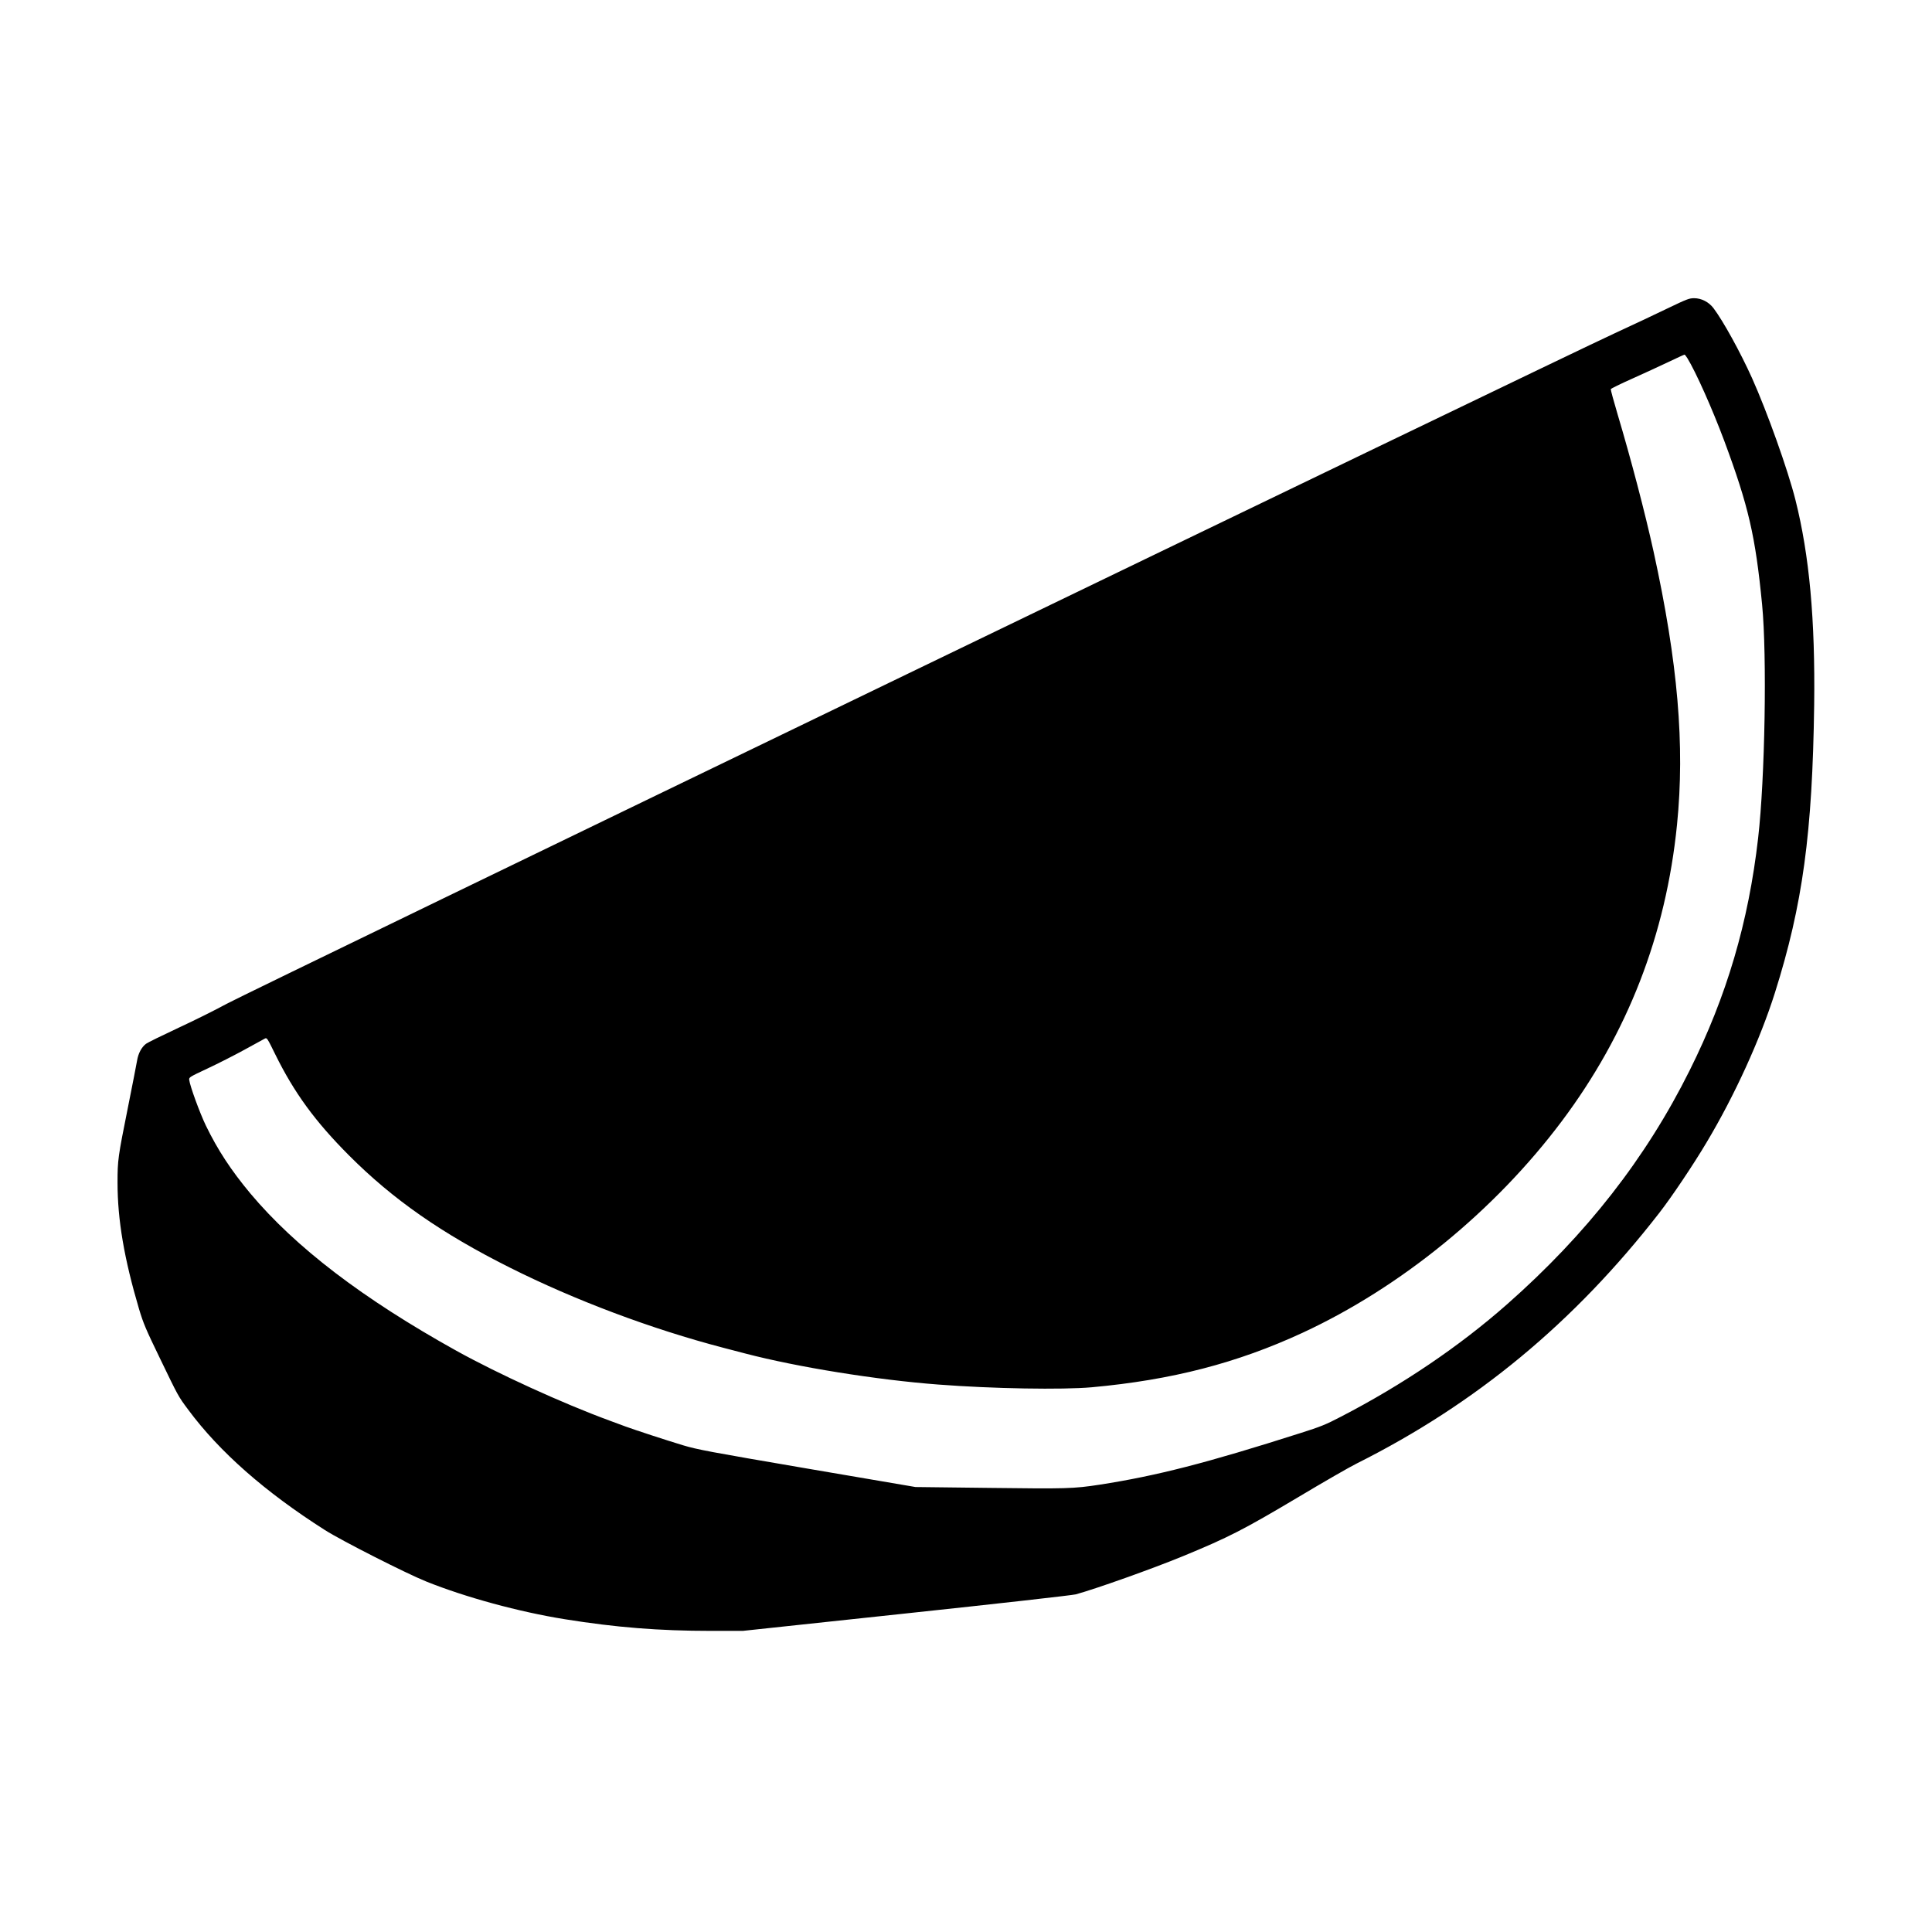 <?xml version="1.0" standalone="no"?>
<!DOCTYPE svg PUBLIC "-//W3C//DTD SVG 20010904//EN"
 "http://www.w3.org/TR/2001/REC-SVG-20010904/DTD/svg10.dtd">
<svg version="1.0" xmlns="http://www.w3.org/2000/svg"
 width="1989pt" height="1989pt" viewBox="0 0 1989 1989"
 preserveAspectRatio="xMidYMid meet">
<g transform="translate(0,1989) scale(0.1,-0.1)"
fill="#000000" stroke="none">
<path d="M17165 16714 c-121 -59 -368 -175 -550 -259 -586 -269 -14086 -6791
-14283 -6900 -105 -58 -328 -169 -494 -246 -167 -78 -318 -152 -335 -165 -46
-35 -80 -99 -92 -174 -6 -36 -49 -255 -95 -486 -101 -503 -106 -537 -106 -769
0 -385 69 -786 221 -1300 45 -150 70 -209 216 -510 189 -392 188 -390 290
-527 322 -435 793 -849 1408 -1240 169 -108 841 -449 1044 -530 403 -162 953
-312 1426 -388 522 -84 967 -120 1506 -120 l326 0 1684 180 c931 99 1711 187
1744 196 208 57 787 263 1101 392 475 196 625 273 1193 611 256 153 525 308
598 344 1229 616 2238 1451 3113 2577 128 164 353 499 490 730 288 482 551
1059 703 1540 286 906 386 1642 404 2965 11 877 -49 1536 -193 2109 -78 310
-291 906 -447 1254 -120 266 -297 588 -397 720 -48 63 -124 102 -199 102 -51
0 -76 -10 -276 -106z m205 -509 c88 -142 258 -524 380 -850 252 -678 322 -982
391 -1690 51 -525 30 -1786 -41 -2403 -99 -865 -323 -1627 -705 -2392 -449
-902 -1062 -1687 -1880 -2408 -491 -433 -1078 -830 -1710 -1157 -157 -82 -210
-103 -415 -168 -971 -310 -1484 -441 -2070 -532 -268 -41 -338 -43 -1135 -33
l-760 9 -1114 190 c-1018 174 -1129 195 -1280 240 -178 54 -484 154 -591 193
-36 14 -110 41 -165 61 -482 177 -1145 480 -1575 718 -966 537 -1658 1066
-2124 1622 -198 238 -334 445 -457 698 -64 134 -164 408 -171 470 -3 26 3 30
189 117 105 49 276 136 380 193 103 57 198 109 210 115 21 11 25 4 106 -161
196 -398 411 -692 761 -1043 452 -453 954 -803 1655 -1154 672 -337 1458 -632
2196 -825 77 -20 181 -47 230 -60 537 -140 1351 -271 1985 -319 559 -43 1277
-55 1580 -28 824 75 1496 249 2170 561 1010 468 1977 1256 2667 2176 679 905
1074 1921 1188 3055 82 818 9 1669 -241 2810 -89 405 -235 960 -370 1412 -41
138 -73 256 -71 262 3 6 100 54 217 106 117 52 285 130 374 172 88 42 164 77
168 77 3 1 16 -15 28 -34z"/>
</g>
</svg>

